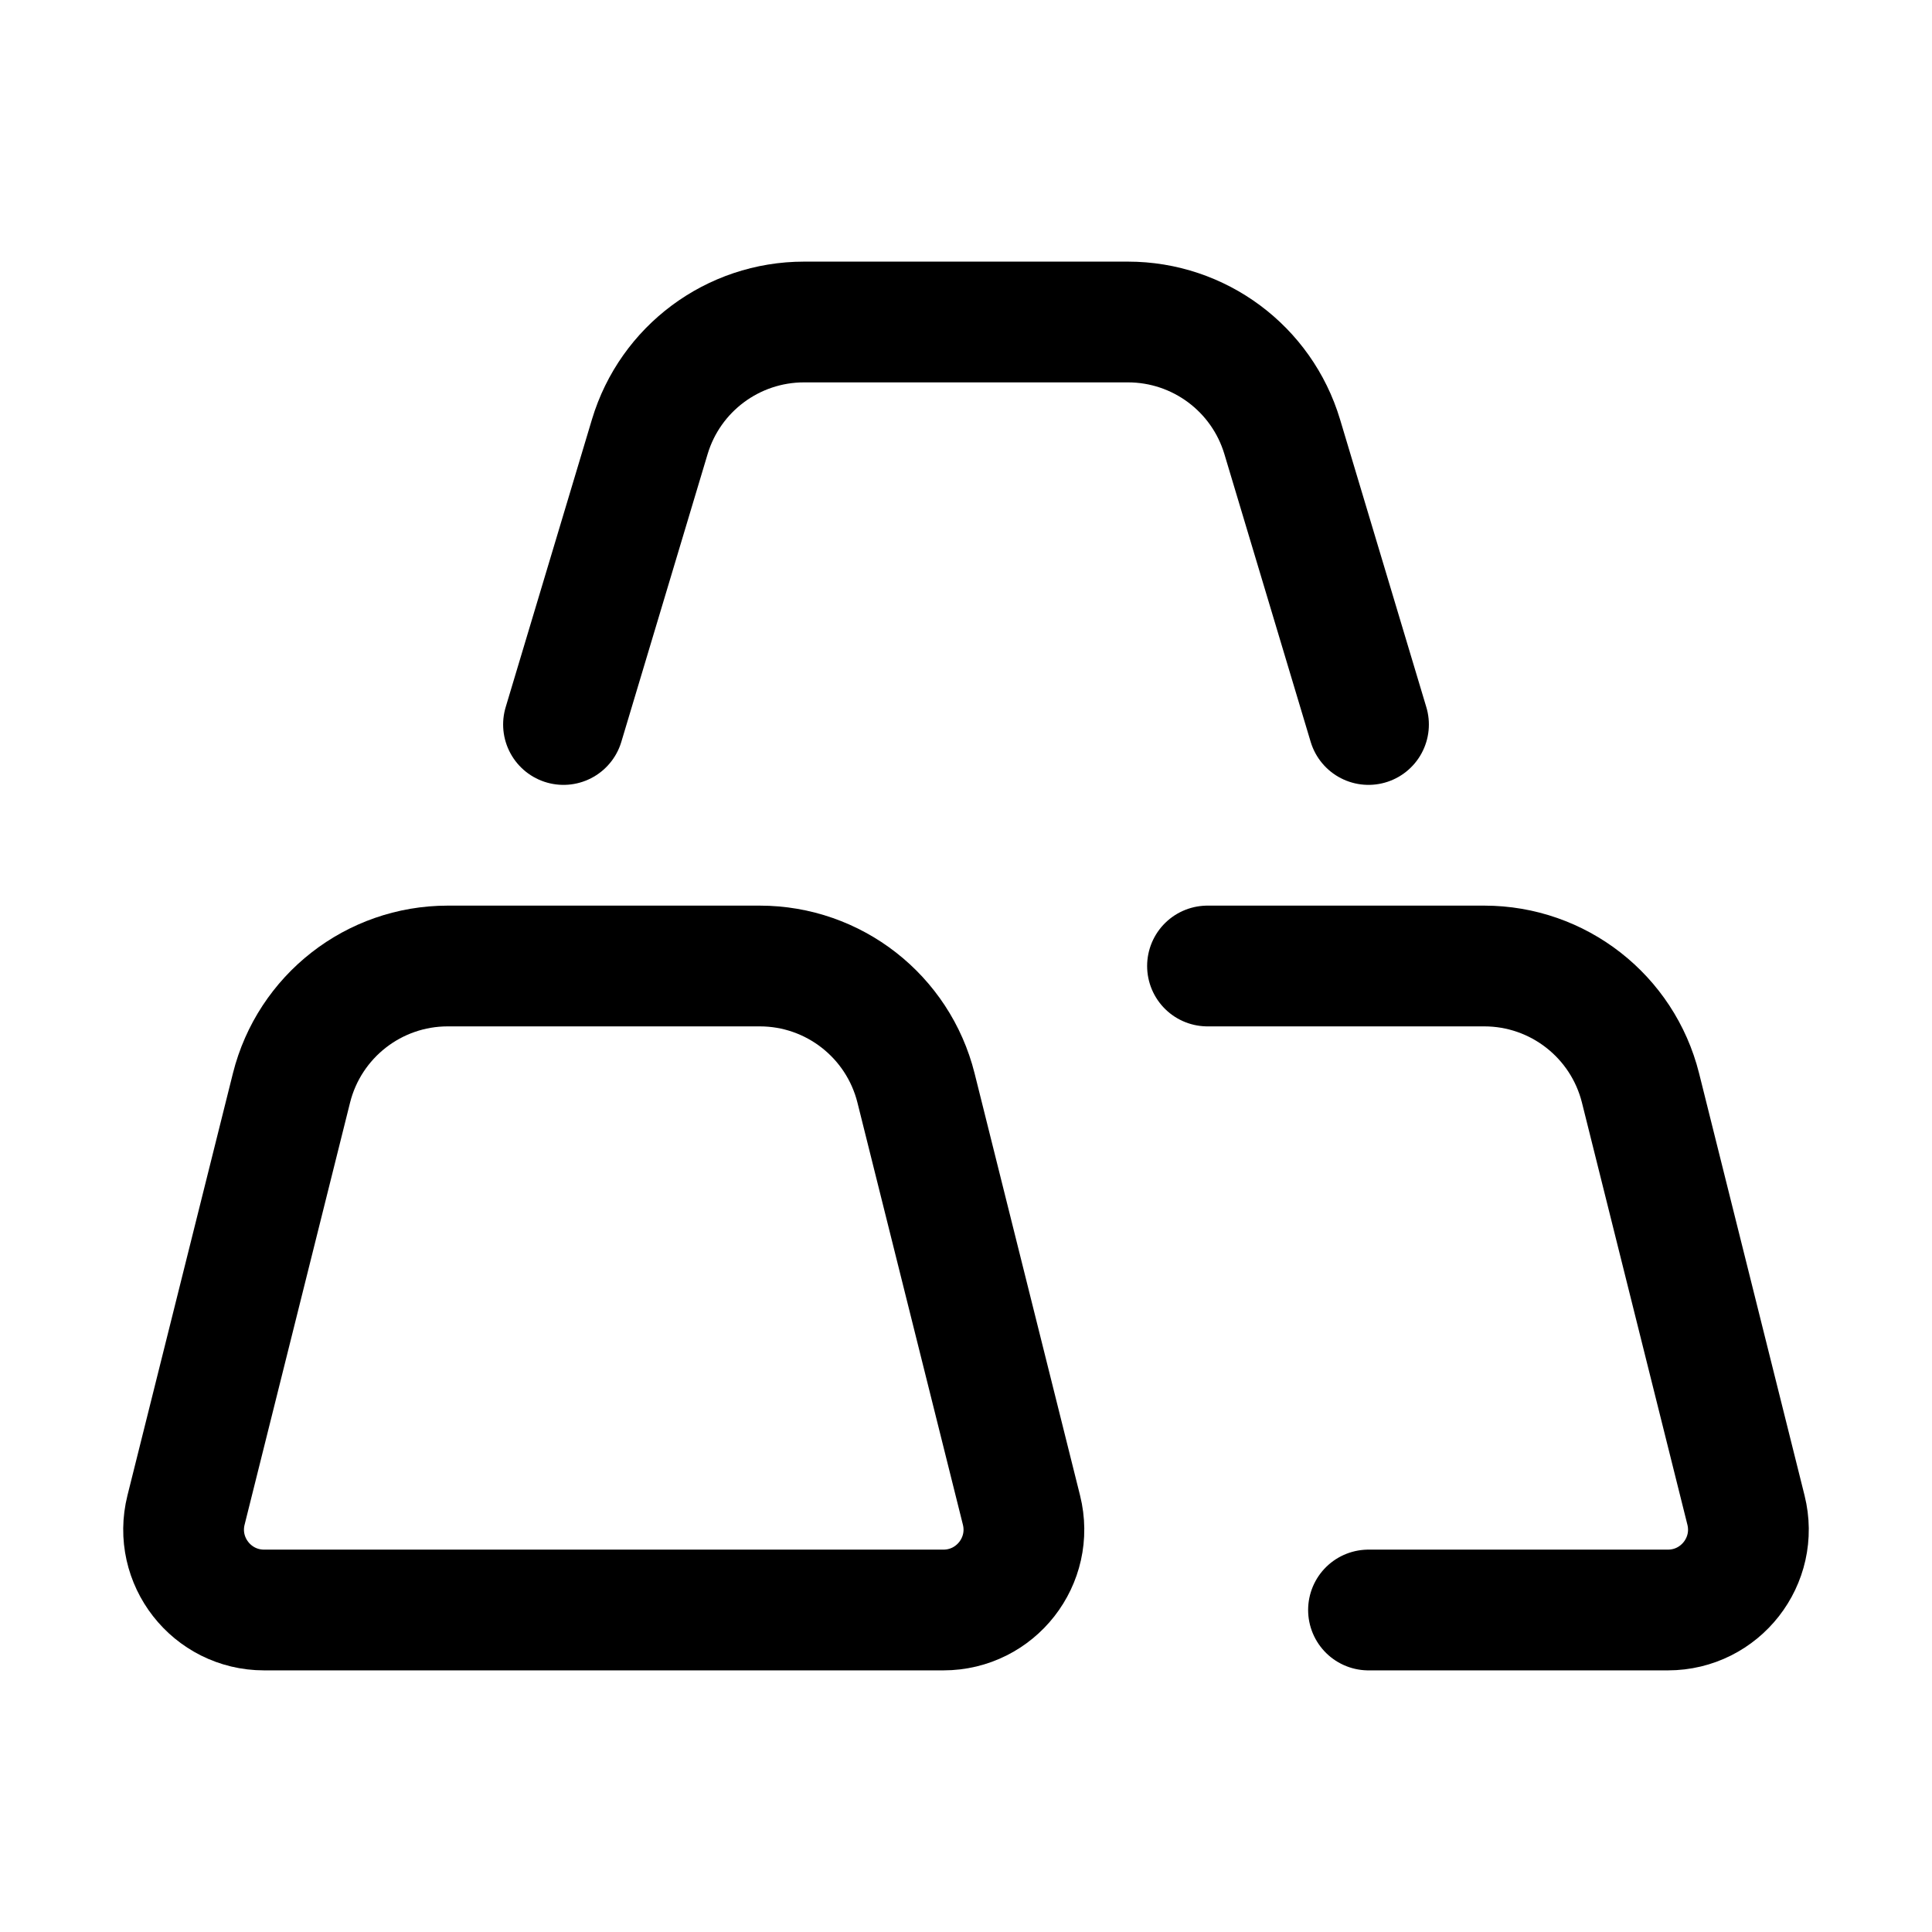<svg width="24" height="24" viewBox="0 0 24 24" fill="none" xmlns="http://www.w3.org/2000/svg">
    <path d="M7 9L8.072 5.425C8.326 4.579 9.105 4 9.988 4H14.012C14.895 4 15.674 4.579 15.928 5.425L17 9" stroke="currentColor" stroke-width="1.5" stroke-linecap="round" stroke-linejoin="round"/>
    <path d="M3.621 13.515L2.311 18.758C2.153 19.389 2.63 20 3.281 20H11.719C12.37 20 12.847 19.389 12.689 18.758L11.379 13.515C11.156 12.625 10.356 12 9.438 12H5.562C4.644 12 3.844 12.625 3.621 13.515Z" stroke="currentColor" stroke-width="1.5" stroke-linecap="round" stroke-linejoin="round"/>
    <path d="M17 20H20.719C21.37 20 21.847 19.389 21.689 18.758L20.379 13.515C20.156 12.625 19.356 12 18.438 12H15" stroke="currentColor" stroke-width="1.5" stroke-linecap="round" stroke-linejoin="round"/>
</svg>
